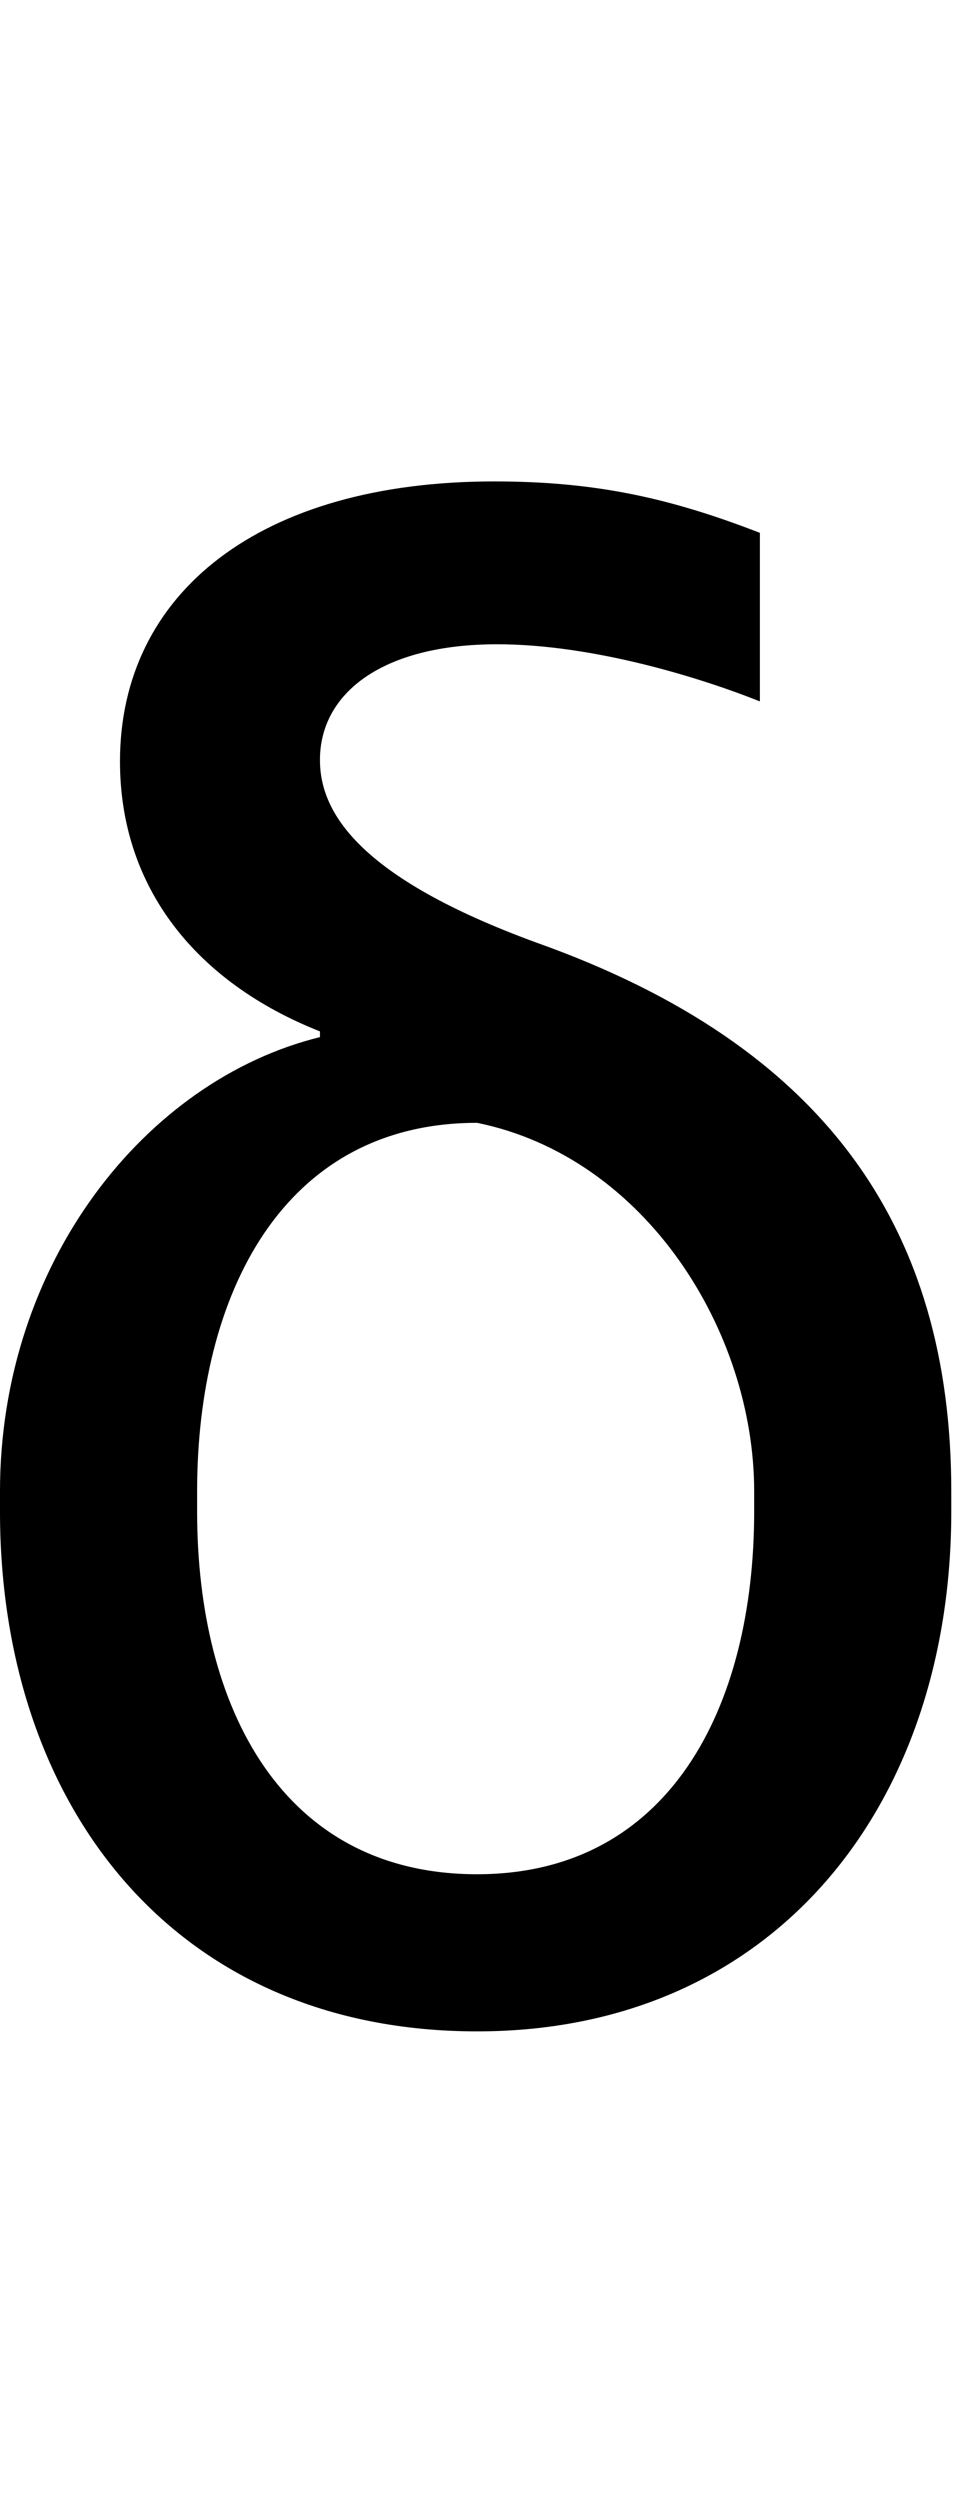 <svg id="svg-uni1E9F" xmlns="http://www.w3.org/2000/svg" width="134" height="350"><path d="M216 -1750C216 -1572 324 -1440 496 -1372V-1364C252 -1304 48 -1048 48 -728V-700C48 -288 292 28 716 28C1132 28 1380 -288 1380 -700V-728C1380 -1096 1204 -1352 800 -1496C548 -1588 496 -1680 496 -1752C496 -1846 584 -1914 744 -1914C880 -1914 1032 -1866 1112 -1834V-2070C988 -2118 884 -2142 740 -2142C412 -2142 216 -1986 216 -1750ZM324 -728C324 -1004 444 -1244 716 -1244C952 -1196 1104 -952 1104 -728V-700C1104 -424 984 -192 716 -192C444 -192 324 -424 324 -700Z" transform="translate(-4.8 281.6) scale(0.1)"/></svg>
